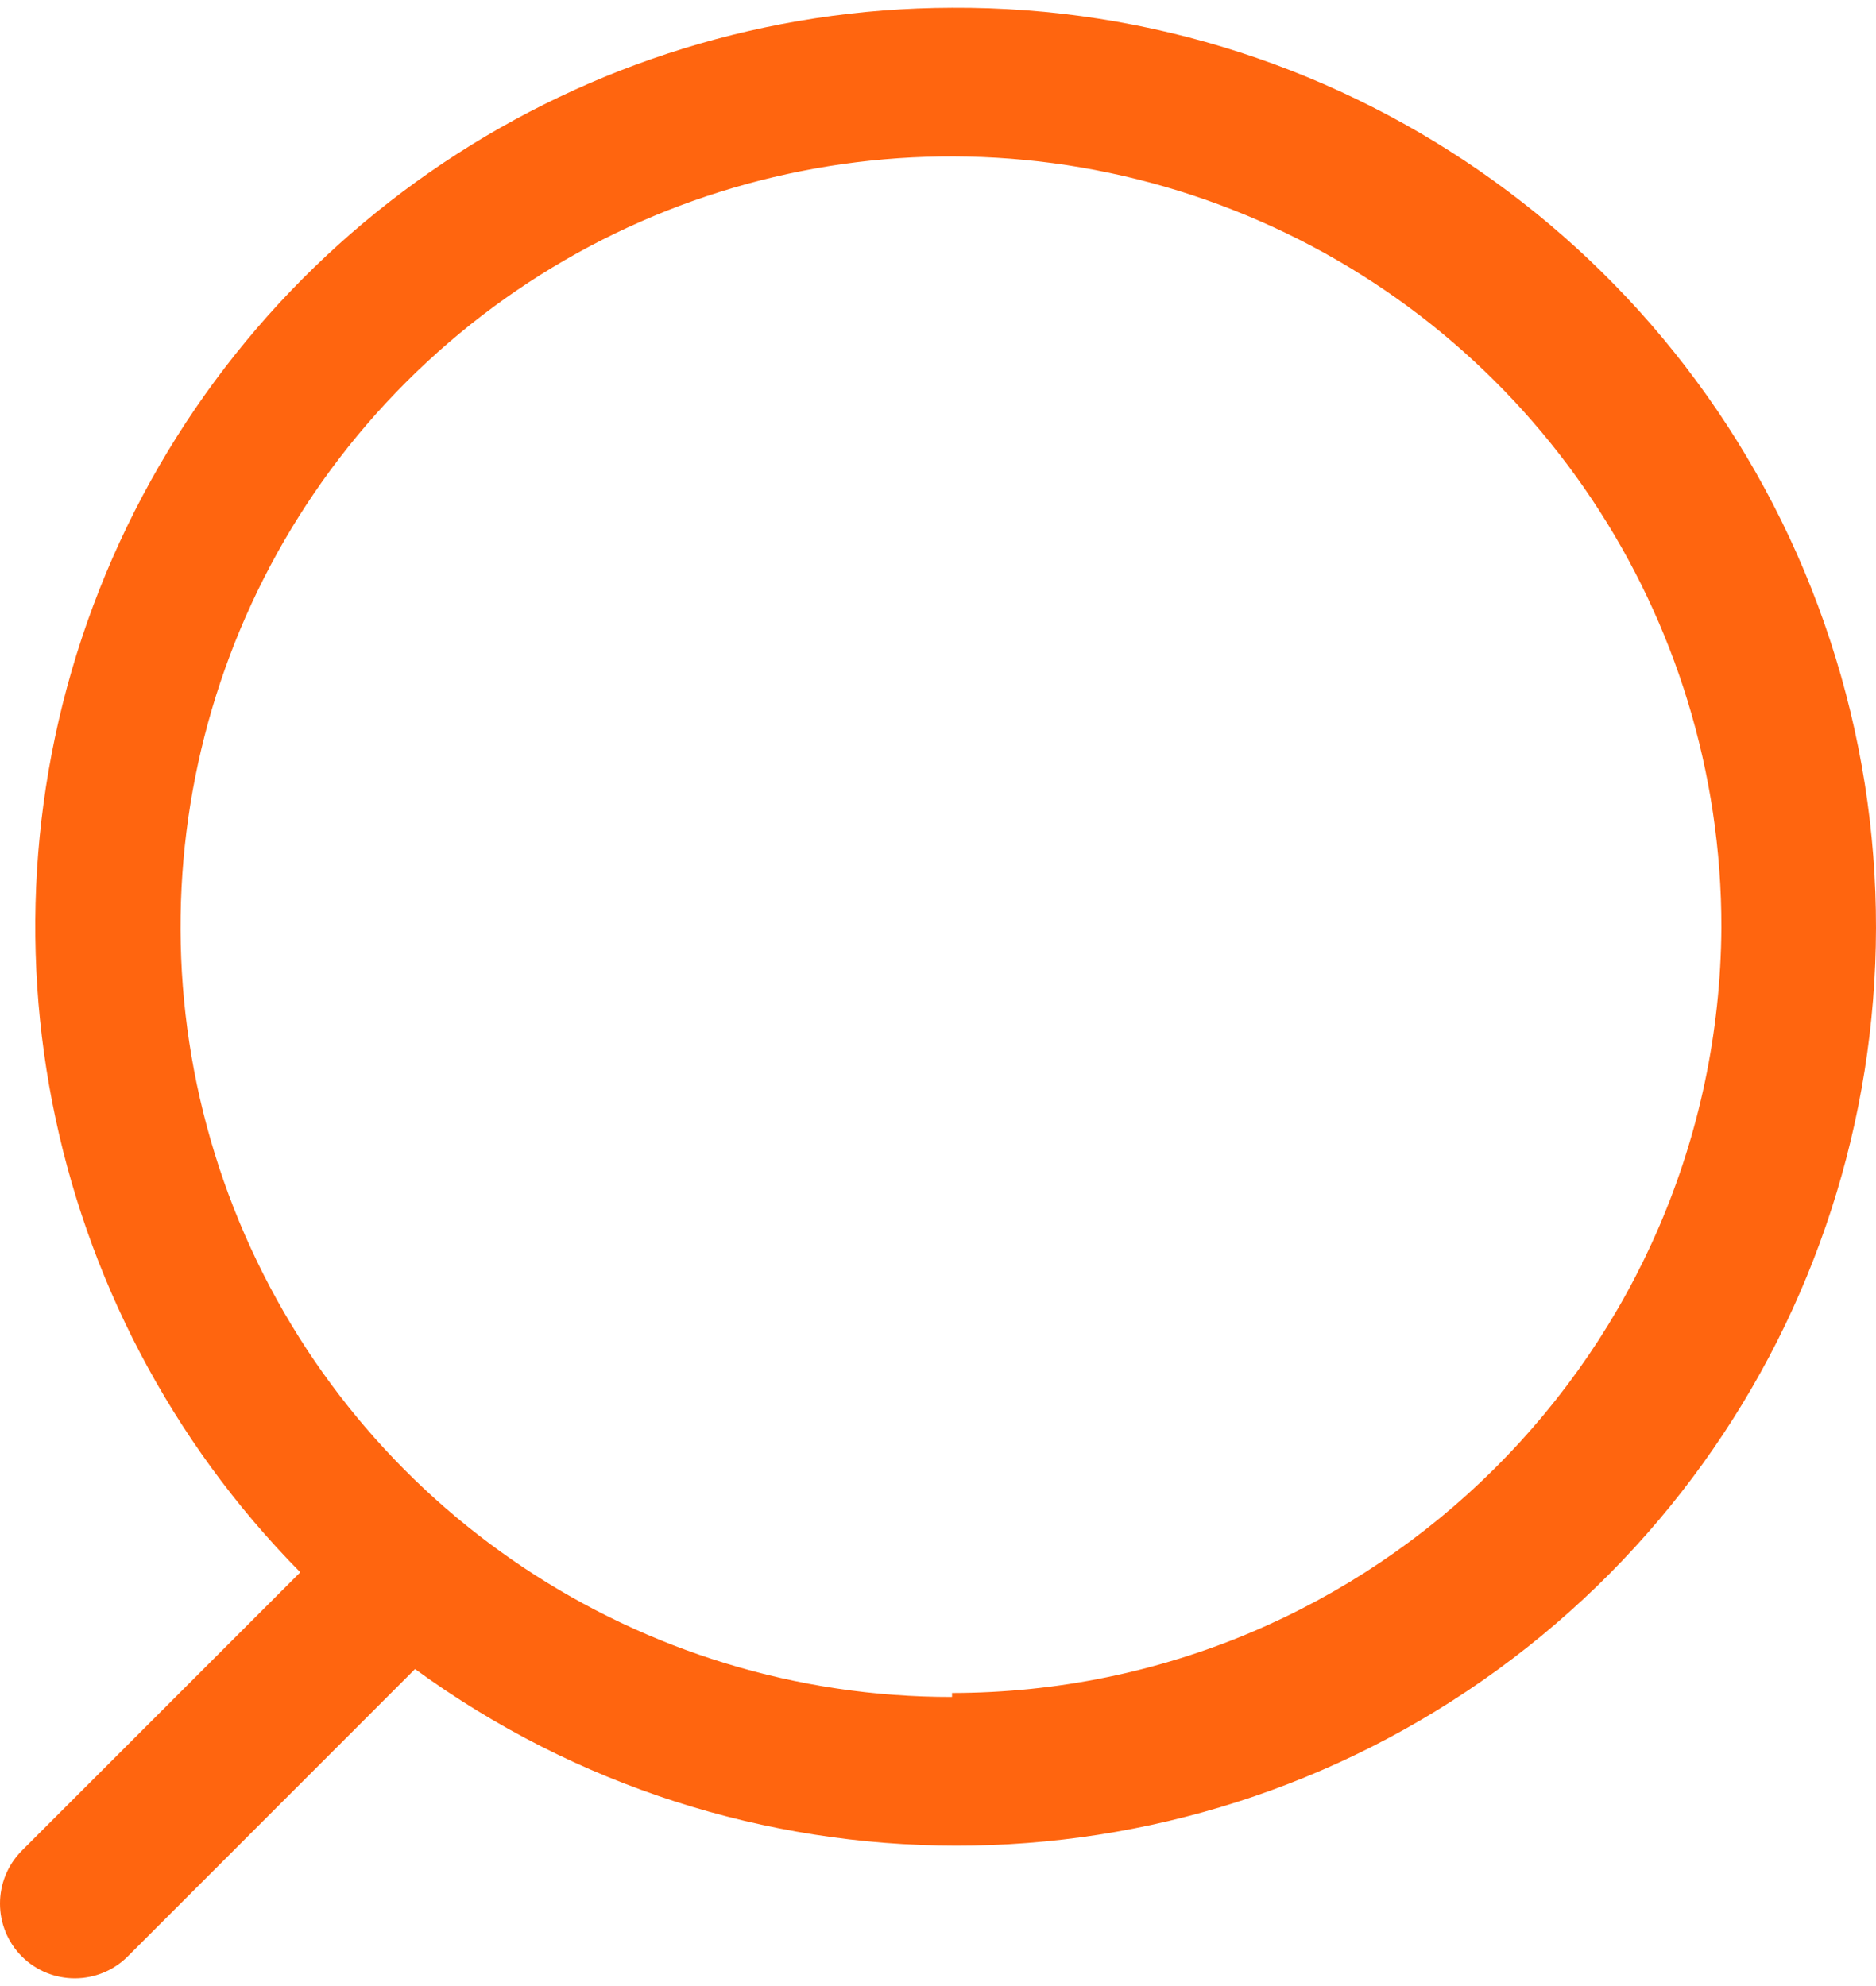 <svg width="17" height="18" viewBox="0 0 17 18" xmlns="http://www.w3.org/2000/svg">
<path fill-rule="evenodd" clip-rule="evenodd" d="M0.96 5.197C2.25 2.1 5.272 0.079 8.627 0.07C12.242 0.051 15.457 2.367 16.584 5.803C17.712 9.238 16.493 13.009 13.569 15.135C10.645 17.262 6.682 17.258 3.761 15.127L1.157 17.732C0.892 17.996 0.463 17.996 0.198 17.732C-0.066 17.467 -0.066 17.038 0.198 16.773L2.721 14.25C0.365 11.863 -0.33 8.294 0.96 5.197ZM2.169 11.075C3.252 13.684 5.801 15.384 8.627 15.38V15.344C12.461 15.339 15.574 12.243 15.599 8.408C15.603 5.583 13.903 3.034 11.293 1.951C8.684 0.868 5.679 1.465 3.681 3.462C1.683 5.46 1.087 8.465 2.169 11.075Z" fill="#FF650F"/>
</svg>
